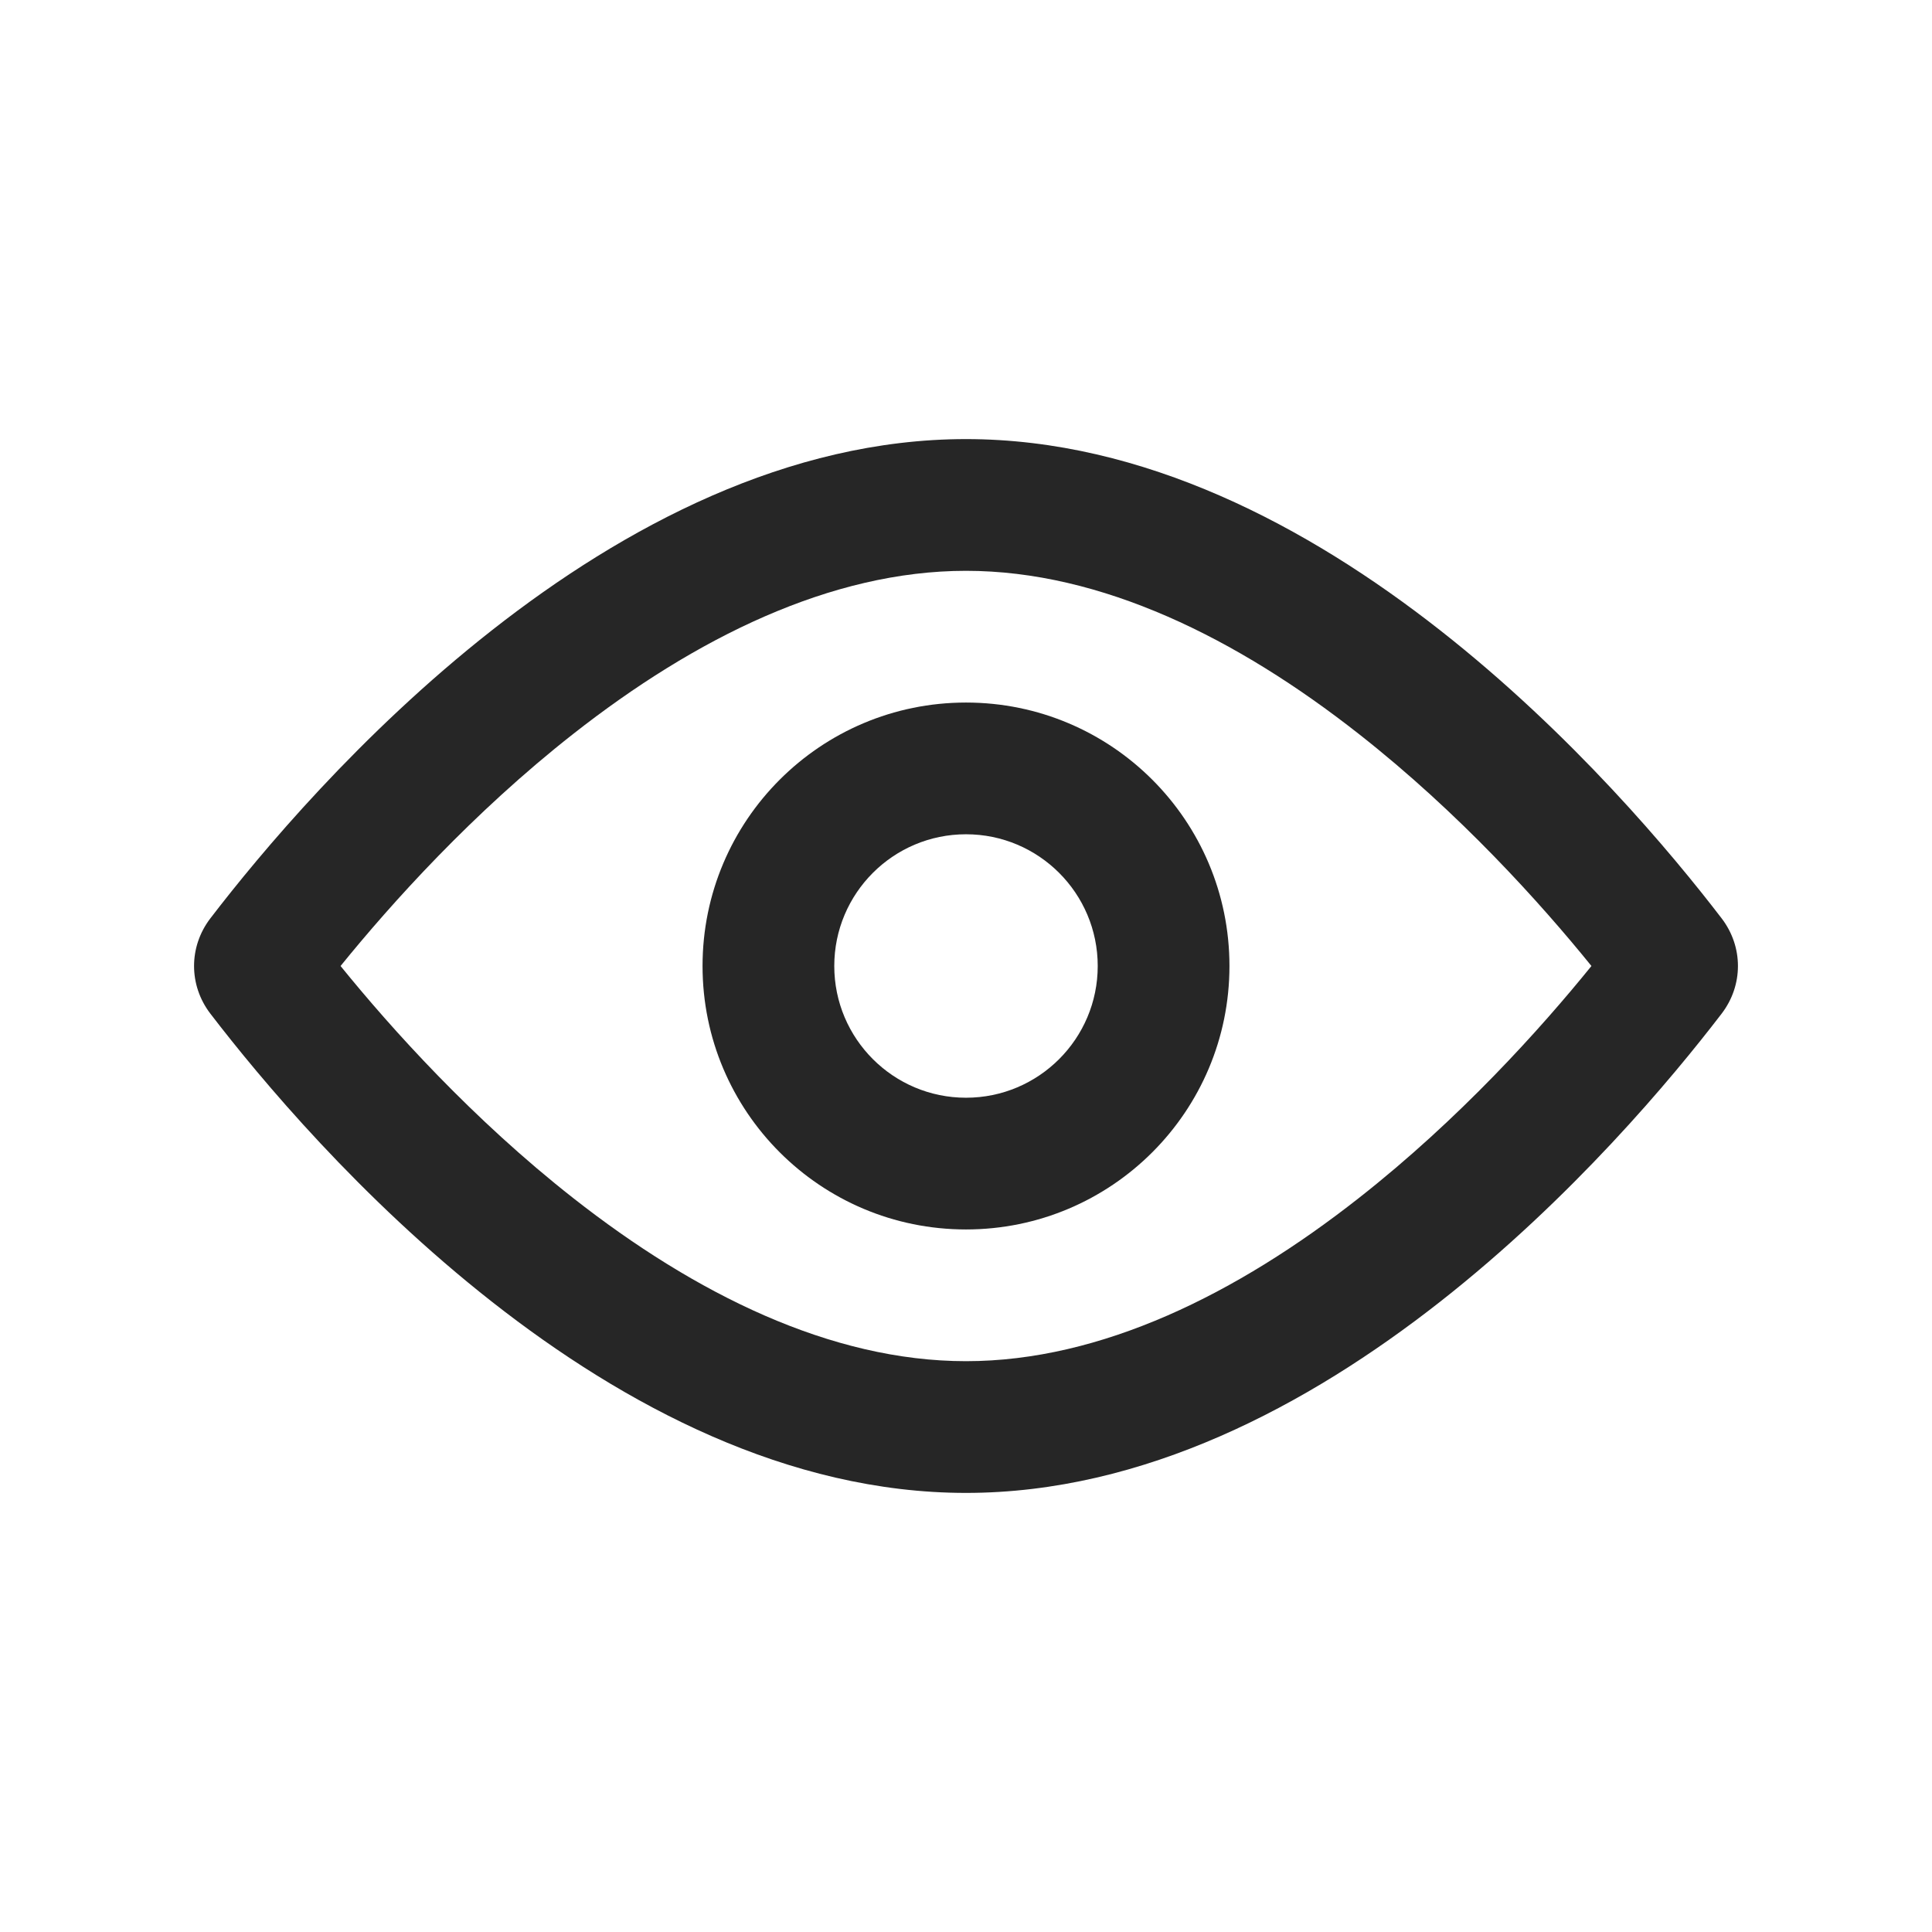 <svg width="22" height="22" viewBox="0 0 22 22" fill="none" xmlns="http://www.w3.org/2000/svg">
<path fill-rule="evenodd" clip-rule="evenodd" d="M18.122 11C17.544 10.286 16.618 9.256 15.471 8.356C14.086 7.268 12.541 6.5 11 6.5C9.459 6.5 7.915 7.268 6.529 8.356C5.382 9.256 4.457 10.286 3.878 11C4.457 11.714 5.382 12.744 6.529 13.644C7.915 14.732 9.459 15.5 11 15.5C12.541 15.5 14.086 14.732 15.471 13.644C16.618 12.744 17.544 11.714 18.122 11ZM19.605 11.542C19.852 11.219 19.852 10.781 19.605 10.458C18.475 8.983 15.05 5 11 5C6.95 5 3.526 8.983 2.395 10.458C2.148 10.781 2.148 11.219 2.395 11.542C3.526 13.017 6.95 17 11 17C15.05 17 18.475 13.017 19.605 11.542Z" fill="#262626"/>
<path fill-rule="evenodd" clip-rule="evenodd" d="M11 12.5C11.828 12.5 12.5 11.828 12.5 11C12.5 10.172 11.828 9.5 11 9.5C10.172 9.5 9.5 10.172 9.5 11C9.5 11.828 10.172 12.5 11 12.5ZM11 14C12.657 14 14 12.657 14 11C14 9.343 12.657 8 11 8C9.343 8 8 9.343 8 11C8 12.657 9.343 14 11 14Z" fill="#262626"/>
</svg>
